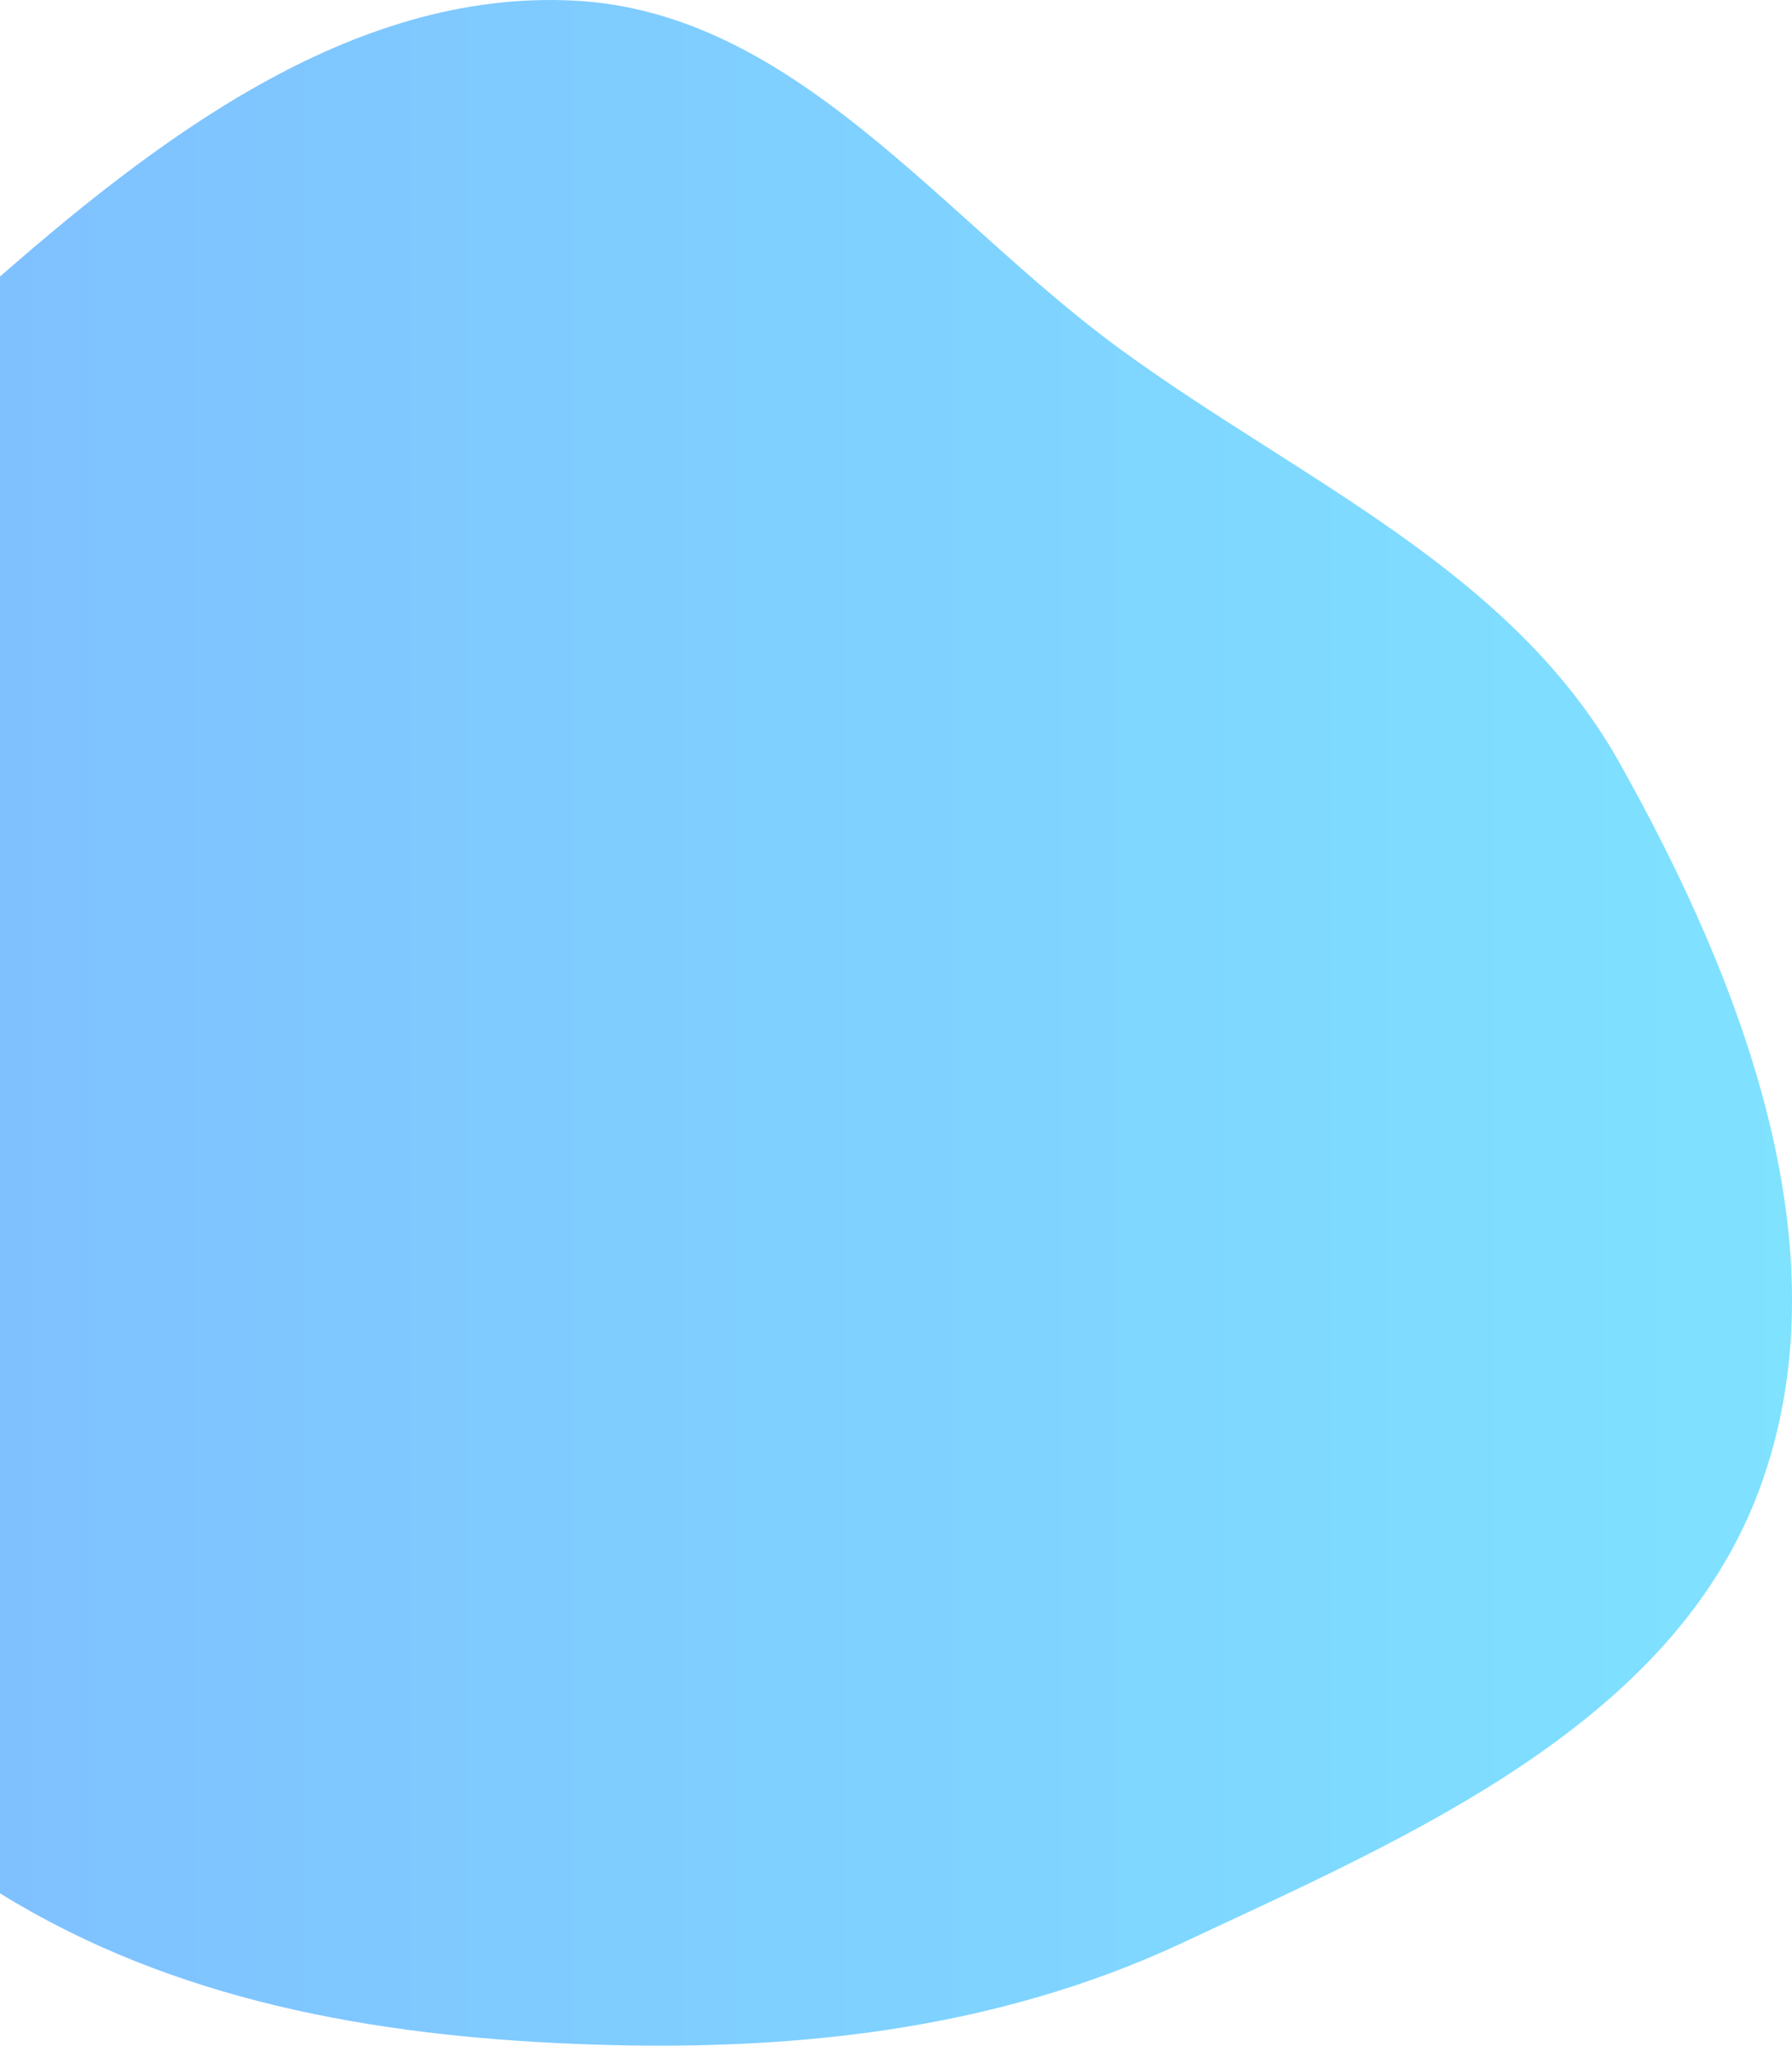 <svg width="312" height="356" viewBox="0 0 312 356" fill="none" xmlns="http://www.w3.org/2000/svg">
<path fill-rule="evenodd" clip-rule="evenodd" d="M100.029 0.112C138.524 2.135 163.997 38.127 195.163 60.852C226.293 83.55 263.142 99.163 281.994 132.793C303.489 171.138 321.604 217.936 306.331 259.166C291.164 300.11 245.455 319.584 205.954 338.064C172.711 353.617 136.688 357.189 100.029 355.685C64.816 354.241 30.249 348.111 0.224 329.625C-31.703 309.967 -62.684 284.449 -73.866 248.618C-84.996 212.955 -71.493 175.461 -58.858 140.305C-46.606 106.214 -29.79 74.402 -2.648 50.454C26.664 24.591 61.021 -1.939 100.029 0.112Z" fill="url(#paint0_linear)" fill-opacity="0.5"/>
<defs>
<linearGradient id="paint0_linear" x1="312" y1="178" x2="-83.735" y2="178" gradientUnits="userSpaceOnUse">
<stop stop-color="#00C6FF"/>
<stop offset="1" stop-color="#0072FF"/>
</linearGradient>
</defs>
</svg>
